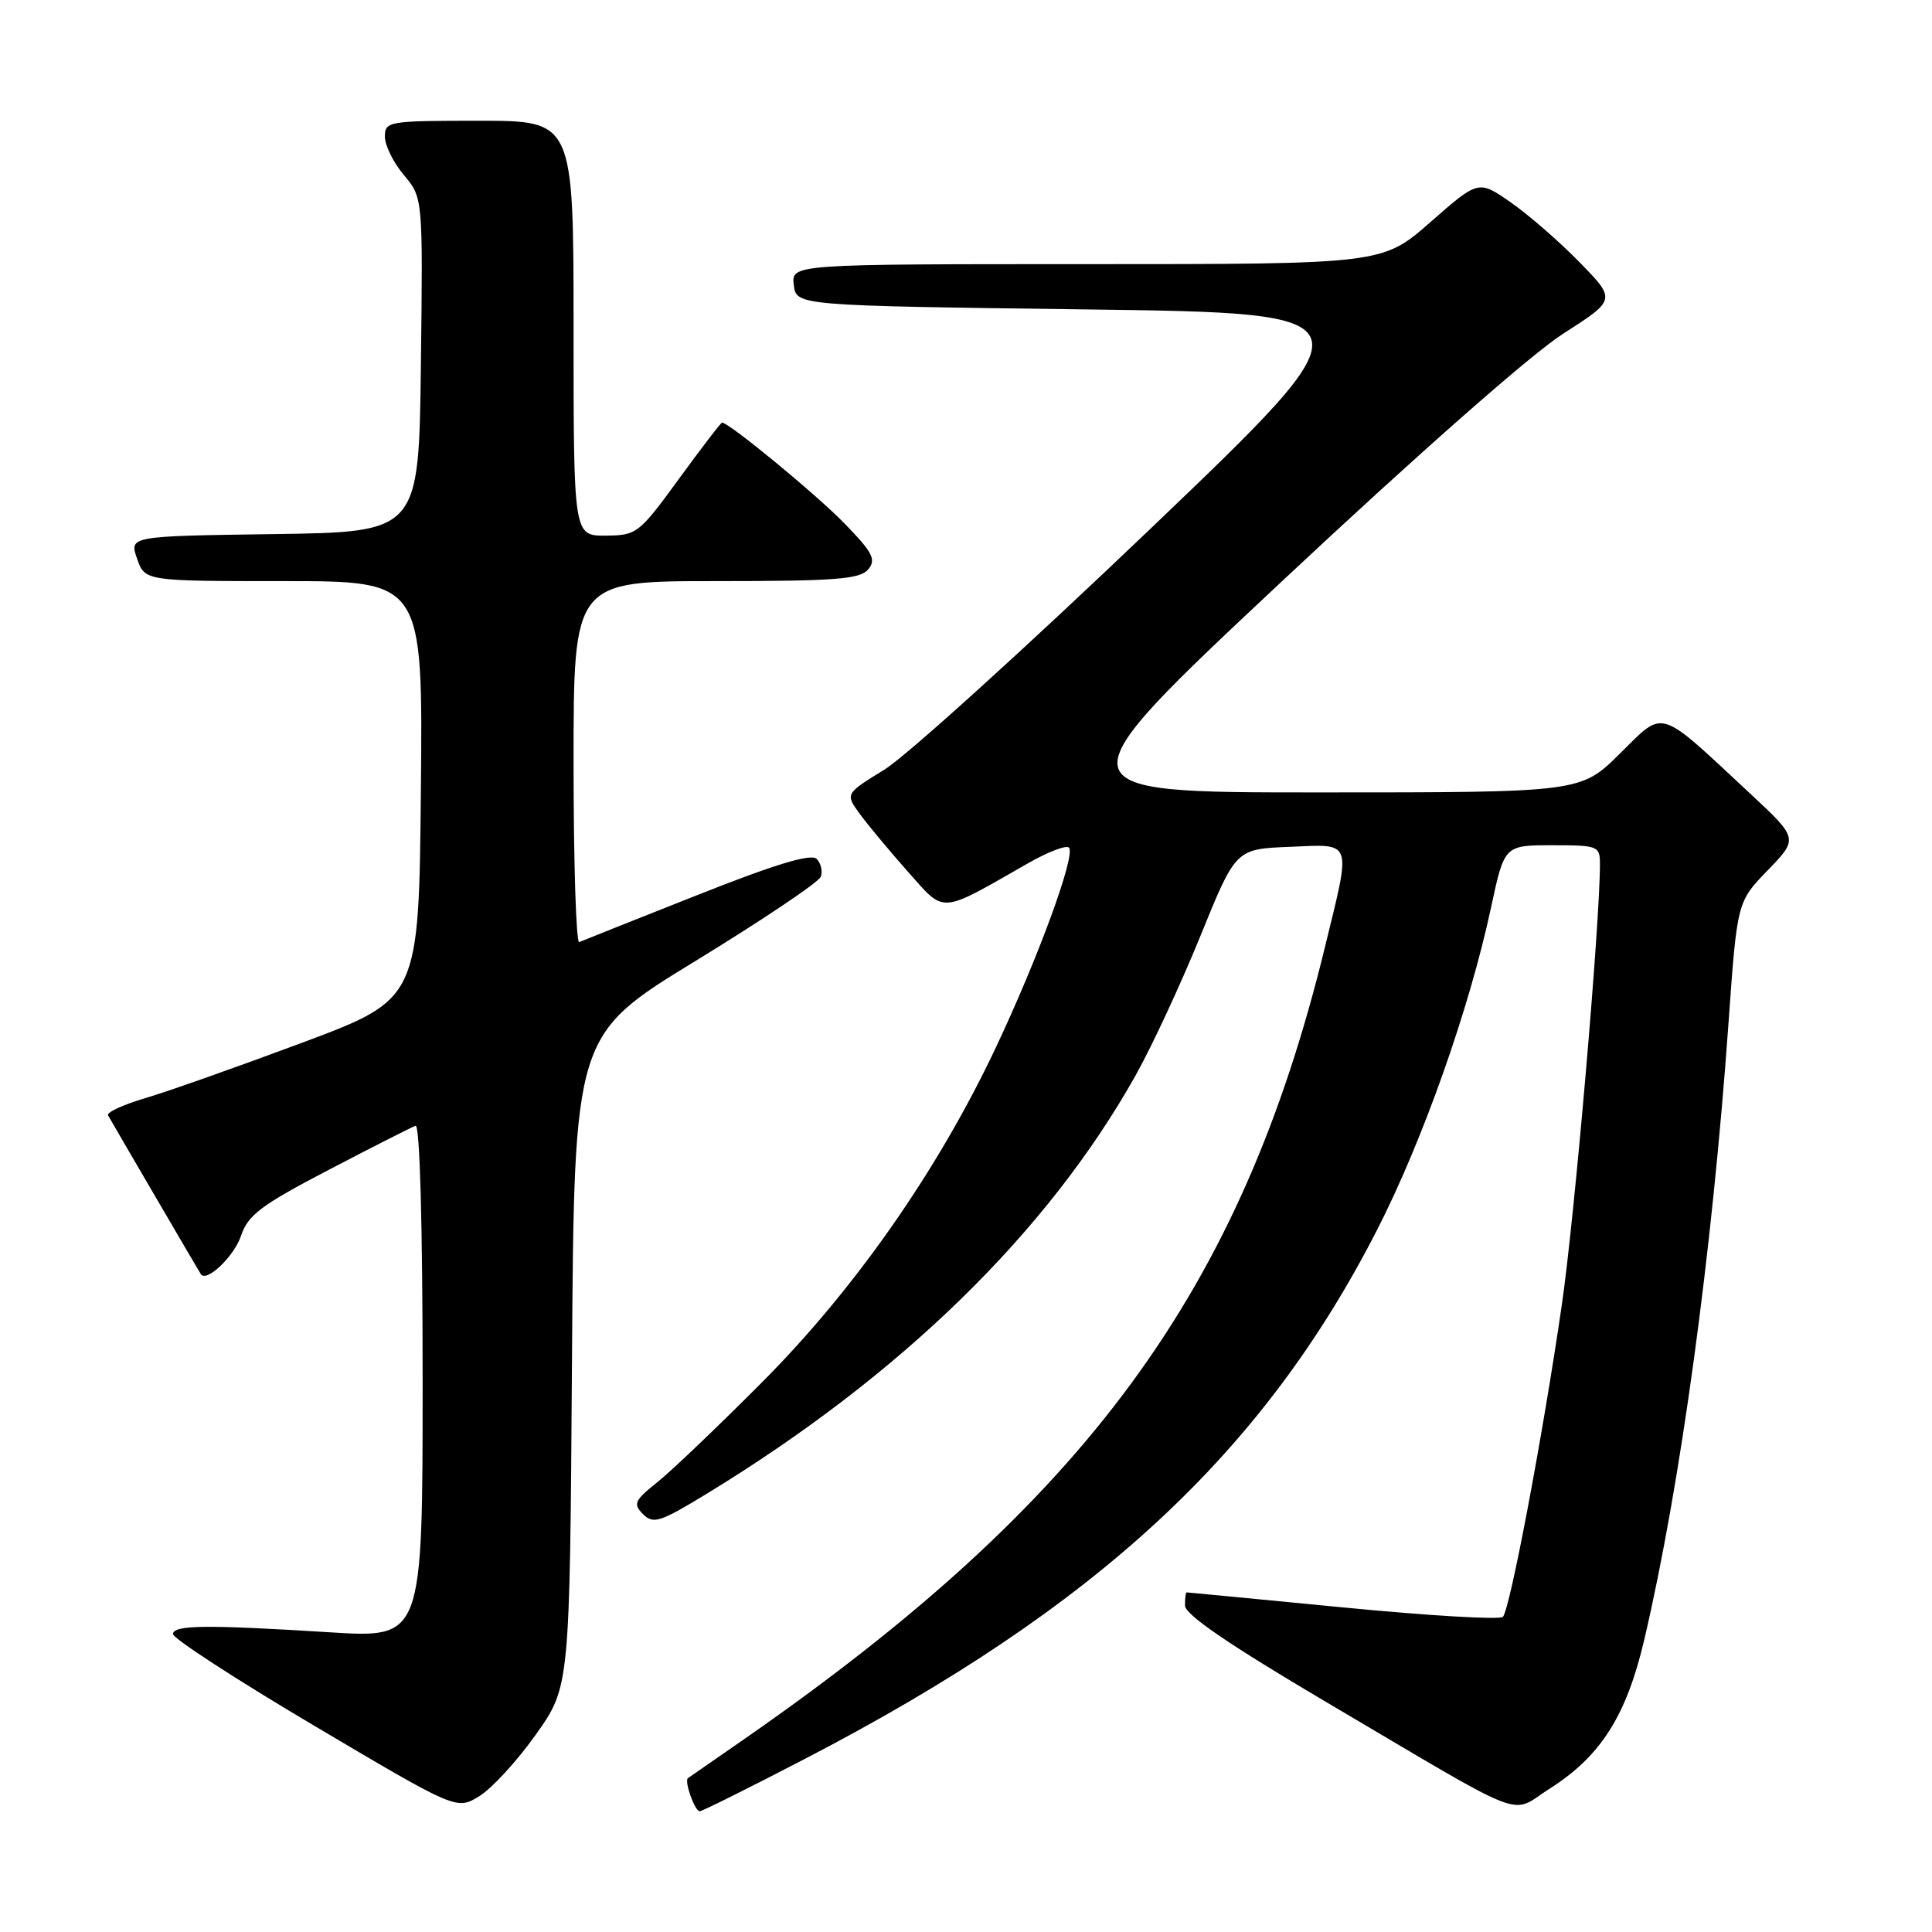 <?xml version="1.0" encoding="UTF-8" standalone="no"?>
<!DOCTYPE svg PUBLIC "-//W3C//DTD SVG 1.1//EN" "http://www.w3.org/Graphics/SVG/1.1/DTD/svg11.dtd" >
<svg xmlns="http://www.w3.org/2000/svg" xmlns:xlink="http://www.w3.org/1999/xlink" version="1.1" viewBox="0 0 256 256">
 <g >
 <path fill="currentColor"
d=" M 71.00 229.84 C 75.50 223.50 75.50 223.50 75.79 180.33 C 76.08 137.16 76.08 137.16 92.16 127.33 C 101.00 121.92 108.47 116.91 108.75 116.18 C 109.03 115.46 108.79 114.39 108.21 113.81 C 107.47 113.07 102.74 114.50 92.33 118.63 C 84.17 121.86 77.16 124.65 76.75 124.83 C 76.34 125.02 76.00 114.33 76.00 101.08 C 76.00 77.00 76.00 77.00 94.88 77.00 C 110.69 77.00 113.96 76.75 115.04 75.45 C 116.13 74.14 115.65 73.22 111.91 69.37 C 108.18 65.53 96.61 56.00 95.68 56.00 C 95.52 56.00 92.94 59.36 89.95 63.47 C 84.66 70.72 84.38 70.94 80.25 70.97 C 76.00 71.00 76.00 71.00 76.00 43.50 C 76.00 16.00 76.00 16.00 63.50 16.00 C 51.46 16.00 51.00 16.08 51.00 18.11 C 51.00 19.26 52.13 21.56 53.52 23.20 C 56.04 26.20 56.04 26.20 55.77 48.35 C 55.50 70.50 55.50 70.50 36.31 70.77 C 17.12 71.04 17.12 71.04 18.16 74.02 C 19.20 77.00 19.20 77.00 37.61 77.00 C 56.03 77.00 56.03 77.00 55.77 104.70 C 55.50 132.39 55.50 132.39 40.00 138.18 C 31.47 141.36 22.12 144.67 19.21 145.52 C 16.31 146.38 14.10 147.40 14.32 147.79 C 14.82 148.70 26.32 168.39 26.61 168.83 C 27.36 169.97 31.02 166.48 31.93 163.76 C 32.87 160.98 34.57 159.70 43.58 155.00 C 49.38 151.97 54.55 149.35 55.06 149.17 C 55.63 148.96 56.00 162.18 56.00 182.94 C 56.00 217.06 56.00 217.06 43.75 216.29 C 27.33 215.27 23.05 215.31 22.91 216.50 C 22.84 217.05 31.27 222.53 41.64 228.67 C 60.50 239.84 60.50 239.84 63.50 238.01 C 65.15 237.00 68.53 233.33 71.00 229.84 Z  M 106.77 233.00 C 145.25 213.02 167.30 192.62 182.47 162.97 C 188.52 151.14 194.70 133.67 197.57 120.25 C 199.34 112.00 199.34 112.00 205.67 112.00 C 211.77 112.00 212.00 112.09 212.00 114.52 C 212.00 122.43 208.63 161.45 206.94 172.97 C 204.41 190.37 200.07 213.29 199.14 214.24 C 198.74 214.65 189.21 214.09 177.96 212.99 C 166.71 211.90 157.39 211.00 157.25 211.00 C 157.11 211.00 157.01 211.79 157.02 212.75 C 157.03 213.95 162.86 217.93 175.68 225.50 C 203.14 241.70 199.90 240.45 205.33 237.01 C 212.12 232.70 215.52 227.34 217.89 217.20 C 222.68 196.74 226.87 166.04 229.04 135.50 C 230.18 119.50 230.18 119.50 234.24 115.31 C 238.30 111.11 238.30 111.11 231.88 105.13 C 219.53 93.63 220.62 93.96 214.64 99.86 C 209.44 105.00 209.44 105.00 174.72 105.00 C 140.00 105.00 140.00 105.00 170.04 76.86 C 187.84 60.19 202.95 46.88 207.12 44.22 C 214.15 39.72 214.15 39.72 209.32 34.77 C 206.67 32.05 202.57 28.48 200.20 26.83 C 195.91 23.84 195.91 23.84 189.55 29.42 C 183.19 35.00 183.19 35.00 144.03 35.00 C 104.87 35.00 104.87 35.00 105.18 37.75 C 105.50 40.50 105.50 40.50 143.91 41.00 C 182.32 41.50 182.32 41.50 152.37 70.13 C 135.89 85.88 120.07 100.21 117.20 101.97 C 111.99 105.18 111.99 105.18 113.92 107.84 C 114.99 109.30 117.86 112.75 120.30 115.50 C 125.29 121.11 124.33 121.18 136.25 114.37 C 138.86 112.88 141.29 111.95 141.64 112.31 C 142.58 113.25 137.55 126.99 131.86 139.00 C 124.22 155.14 113.24 170.84 101.04 183.09 C 95.24 188.92 88.97 194.91 87.10 196.40 C 84.06 198.83 83.86 199.29 85.21 200.64 C 86.56 201.99 87.46 201.70 93.61 197.95 C 119.40 182.23 138.82 163.28 150.50 142.45 C 152.64 138.63 156.50 130.32 159.07 124.00 C 163.74 112.50 163.74 112.50 170.87 112.21 C 179.33 111.86 179.07 111.11 175.56 125.50 C 164.45 171.08 144.04 198.90 98.50 230.52 C 94.65 233.19 91.35 235.48 91.16 235.61 C 90.63 235.98 92.06 240.00 92.72 240.00 C 93.04 240.00 99.36 236.85 106.77 233.00 Z "/>
</g>
</svg>